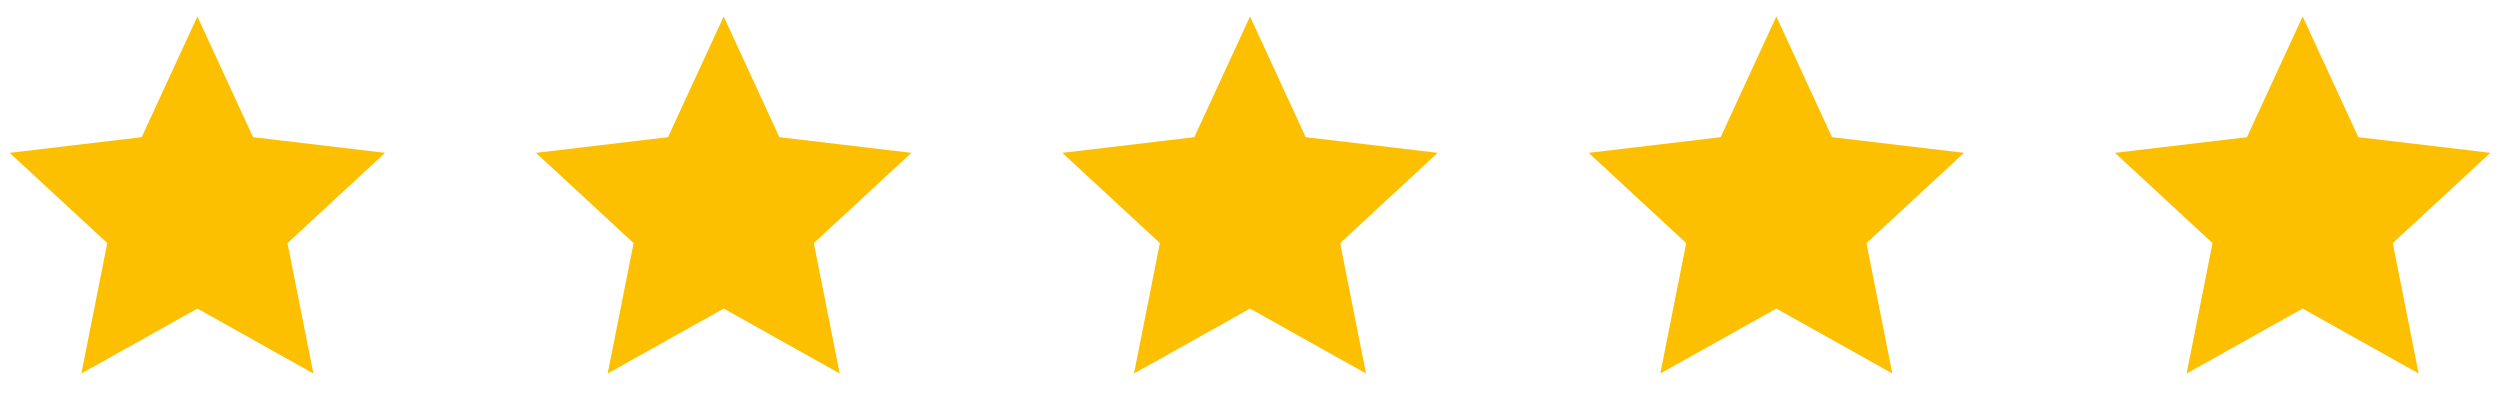 <svg xmlns="http://www.w3.org/2000/svg" width="152" height="25" viewBox="0 0 152 25" fill="none"><path d="M12.001 18.76L4.947 22.708L6.522 14.78L0.588 9.292L8.615 8.34L12.001 1L15.386 8.34L23.413 9.292L17.479 14.78L19.054 22.708L12.001 18.76Z" fill="#FCC000"></path><path d="M44.001 18.76L36.947 22.708L38.523 14.78L32.588 9.292L40.615 8.34L44.001 1L47.386 8.34L55.413 9.292L49.479 14.78L51.054 22.708L44.001 18.76Z" fill="#FCC000"></path><path d="M76.001 18.76L68.947 22.708L70.522 14.78L64.588 9.292L72.615 8.34L76.001 1L79.386 8.34L87.413 9.292L81.479 14.78L83.054 22.708L76.001 18.76Z" fill="#FCC000"></path><path d="M108.001 18.76L100.947 22.708L102.522 14.78L96.588 9.292L104.615 8.34L108.001 1L111.386 8.34L119.413 9.292L113.479 14.78L115.054 22.708L108.001 18.76Z" fill="#FCC000"></path><path d="M140.001 18.76L132.947 22.708L134.522 14.78L128.588 9.292L136.615 8.34L140.001 1L143.386 8.34L151.413 9.292L145.479 14.78L147.054 22.708L140.001 18.76Z" fill="#FCC000"></path></svg>